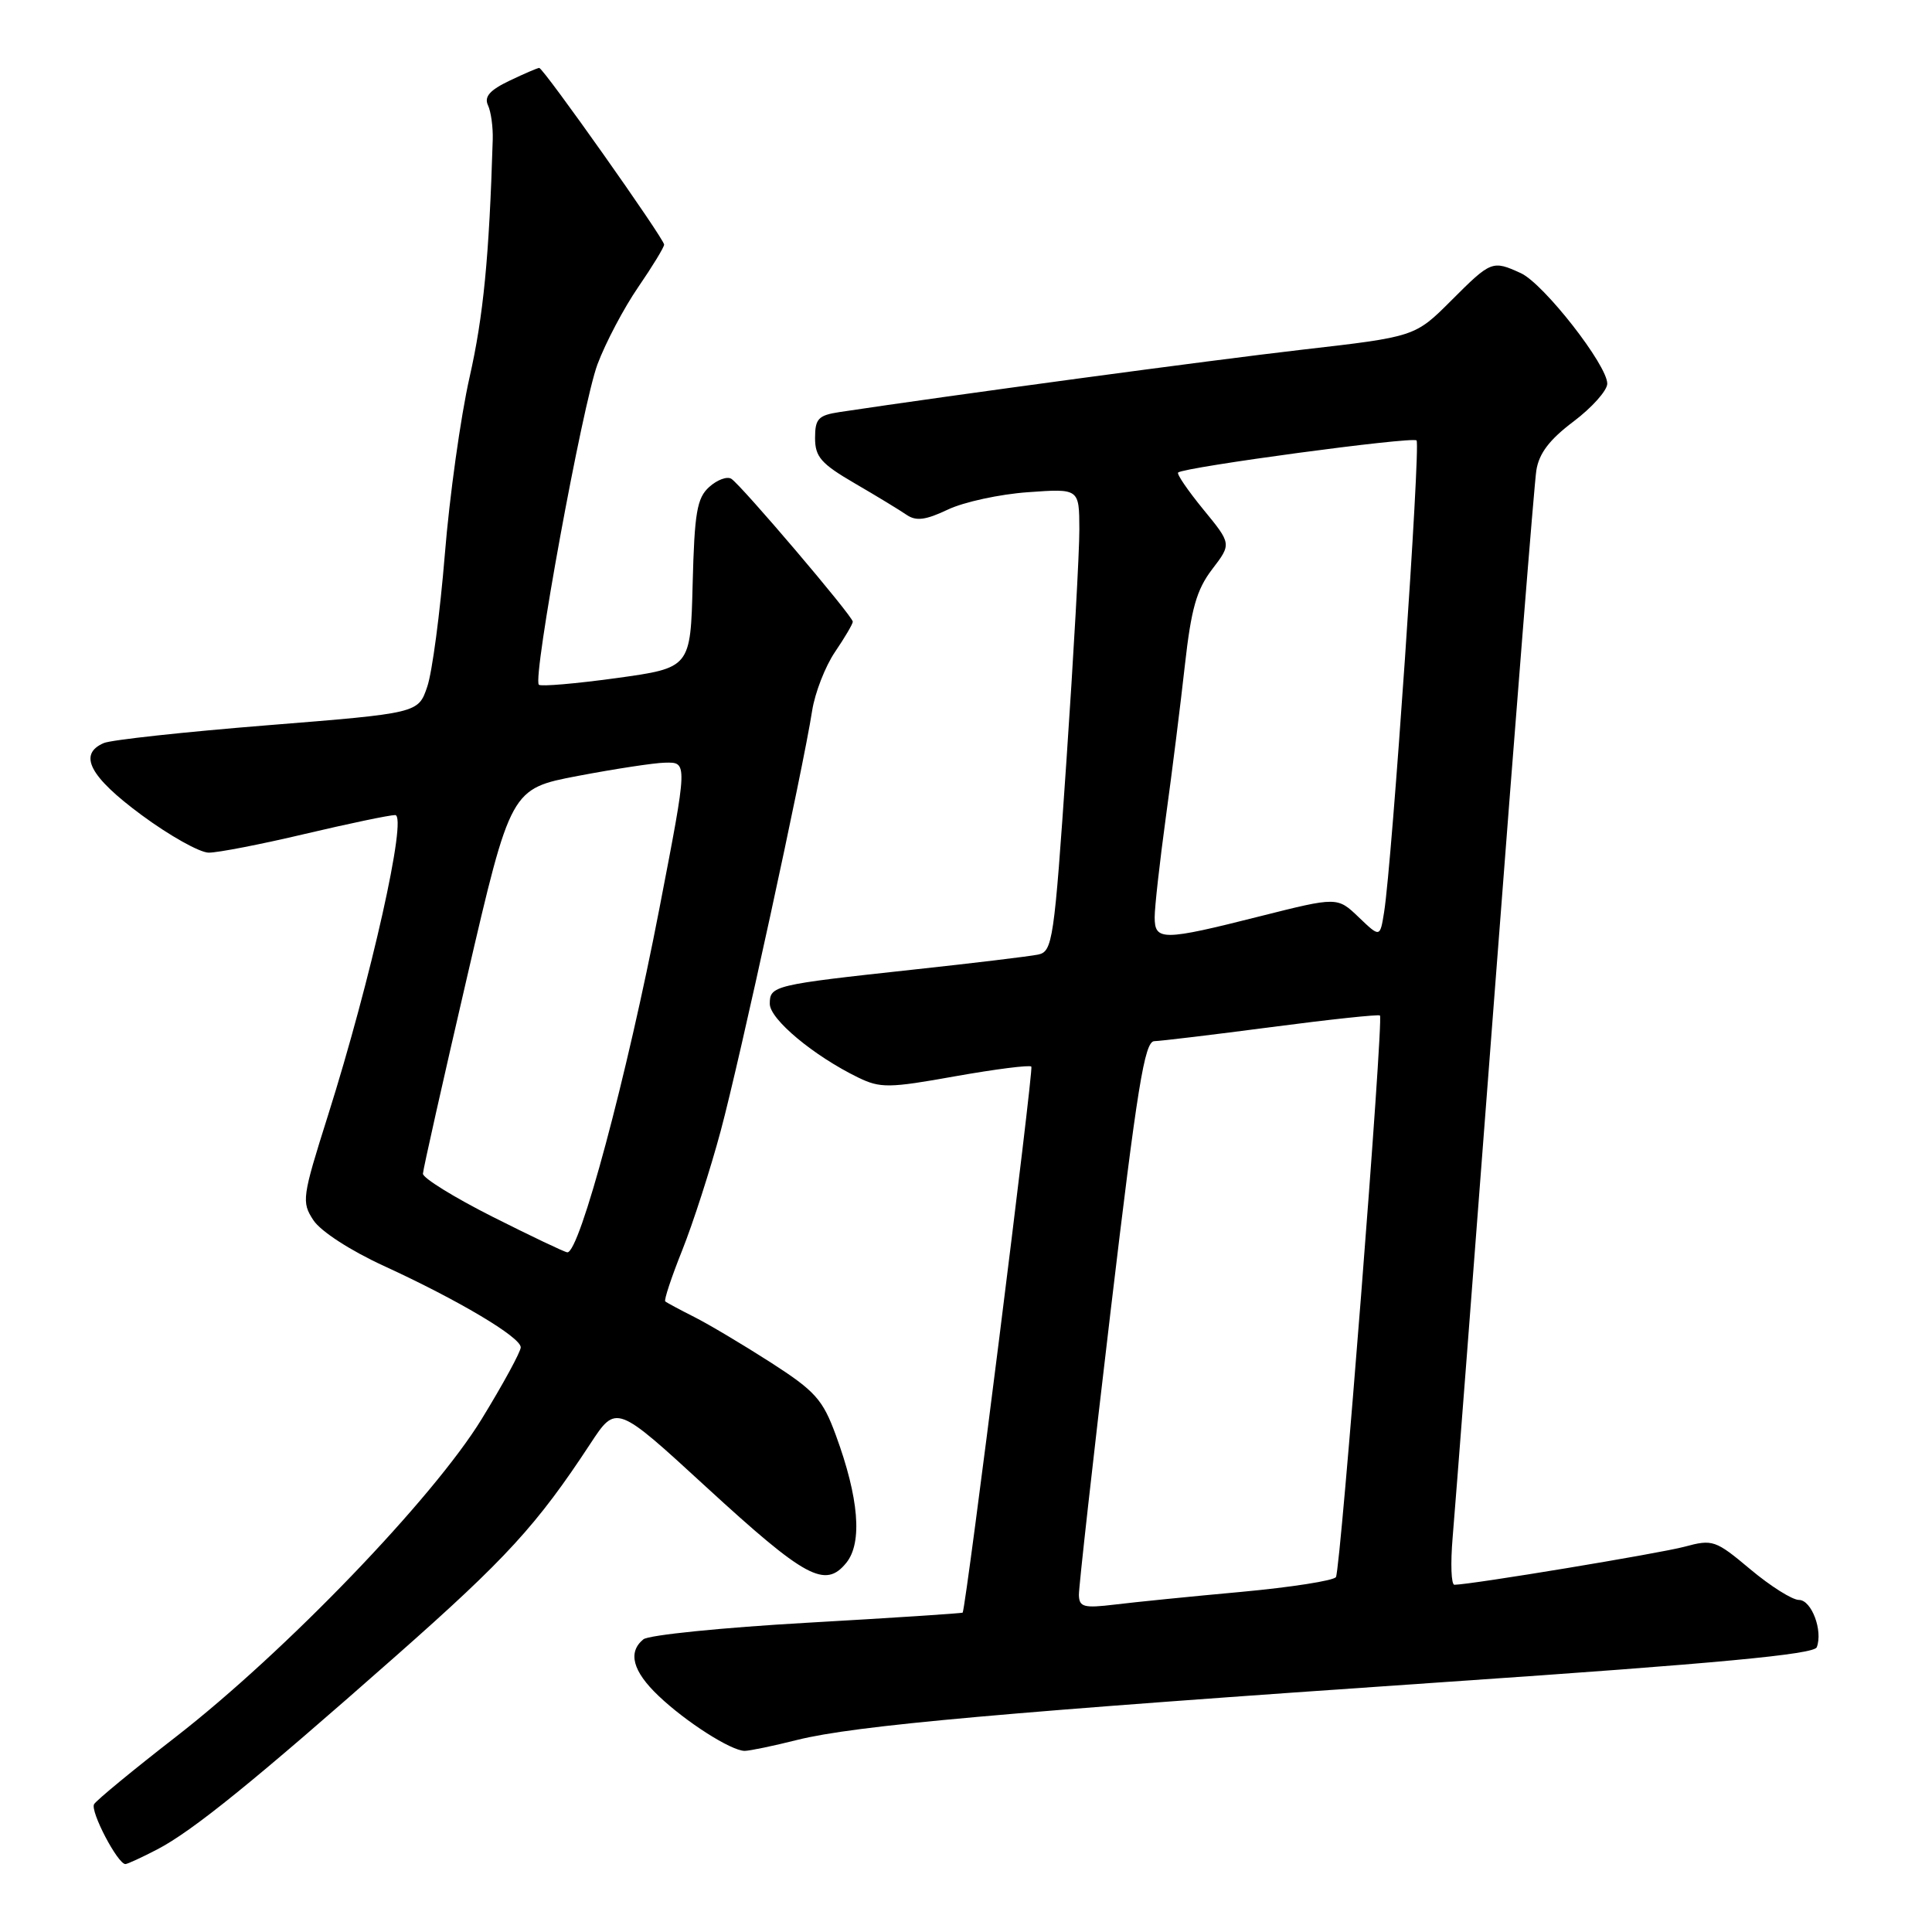 <?xml version="1.0" encoding="UTF-8" standalone="no"?>
<!DOCTYPE svg PUBLIC "-//W3C//DTD SVG 1.1//EN" "http://www.w3.org/Graphics/SVG/1.1/DTD/svg11.dtd" >
<svg xmlns="http://www.w3.org/2000/svg" xmlns:xlink="http://www.w3.org/1999/xlink" version="1.1" viewBox="0 0 256 256">
 <g >
 <path fill="currentColor"
d=" M 20.79 245.08 C 25.50 242.64 33.63 236.05 52.50 219.39 C 67.09 206.51 71.14 202.09 78.23 191.29 C 81.65 186.08 81.65 186.08 93.57 197.03 C 106.74 209.12 109.34 210.53 112.14 207.08 C 114.30 204.41 113.81 198.48 110.75 190.16 C 109.02 185.44 108.02 184.33 102.15 180.55 C 98.49 178.20 93.92 175.48 92.00 174.51 C 90.08 173.54 88.34 172.61 88.15 172.44 C 87.96 172.28 88.97 169.23 90.40 165.66 C 91.82 162.10 94.12 154.98 95.50 149.84 C 98.07 140.27 106.41 101.93 107.61 94.19 C 107.98 91.81 109.34 88.31 110.64 86.39 C 111.94 84.48 113.00 82.67 113.00 82.38 C 113.00 81.65 98.19 64.24 96.90 63.44 C 96.34 63.09 95.02 63.58 93.97 64.53 C 92.35 65.99 92.02 67.93 91.78 77.37 C 91.50 88.49 91.50 88.49 81.69 89.85 C 76.29 90.59 71.66 90.99 71.40 90.73 C 70.54 89.87 77.18 53.60 79.17 48.27 C 80.25 45.39 82.68 40.79 84.57 38.04 C 86.45 35.30 88.00 32.76 88.00 32.41 C 88.00 31.64 72.00 9.00 71.45 9.00 C 71.24 9.00 69.46 9.76 67.50 10.70 C 64.90 11.94 64.13 12.82 64.66 13.95 C 65.06 14.80 65.34 16.85 65.29 18.50 C 64.82 34.06 64.05 41.90 62.22 49.99 C 61.04 55.20 59.56 65.78 58.94 73.49 C 58.31 81.19 57.27 89.08 56.61 91.00 C 55.42 94.50 55.42 94.50 35.46 96.10 C 24.48 96.98 14.71 98.04 13.75 98.46 C 10.31 99.94 11.87 102.91 18.75 107.99 C 22.46 110.73 26.47 112.98 27.66 112.98 C 28.85 112.99 34.58 111.88 40.40 110.50 C 46.22 109.13 51.60 108.00 52.36 108.00 C 54.03 108.00 49.16 129.76 43.45 147.83 C 40.03 158.65 39.94 159.27 41.53 161.69 C 42.49 163.15 46.42 165.70 50.84 167.73 C 60.73 172.27 69.00 177.18 69.00 178.53 C 69.00 179.11 66.67 183.39 63.82 188.04 C 57.39 198.53 37.81 218.87 23.29 230.15 C 17.67 234.51 12.80 238.52 12.47 239.06 C 11.91 239.96 15.59 247.00 16.62 247.00 C 16.87 247.00 18.75 246.14 20.79 245.08 Z  M 105.67 230.54 C 113.31 228.64 133.06 226.87 191.87 222.85 C 227.64 220.41 240.37 219.21 240.73 218.27 C 241.57 216.08 240.04 212.00 238.37 212.00 C 237.49 212.00 234.60 210.18 231.94 207.95 C 227.30 204.06 226.94 203.94 223.20 204.95 C 219.87 205.84 195.00 209.96 192.72 209.99 C 192.29 210.00 192.19 207.19 192.48 203.75 C 192.78 200.31 195.28 167.80 198.05 131.50 C 200.82 95.20 203.30 64.08 203.57 62.35 C 203.92 60.08 205.31 58.25 208.50 55.85 C 210.94 54.01 212.95 51.76 212.97 50.85 C 213.01 48.42 204.53 37.56 201.51 36.19 C 197.74 34.47 197.58 34.54 192.31 39.81 C 187.50 44.62 187.50 44.62 172.50 46.34 C 160.28 47.75 126.12 52.36 111.25 54.60 C 108.43 55.03 108.00 55.48 108.00 58.04 C 108.00 60.54 108.80 61.45 113.25 64.04 C 116.14 65.72 119.23 67.60 120.13 68.22 C 121.39 69.08 122.65 68.92 125.60 67.52 C 127.70 66.52 132.48 65.48 136.21 65.22 C 143.00 64.73 143.00 64.73 143.02 70.12 C 143.03 73.08 142.26 86.88 141.31 100.78 C 139.68 124.74 139.48 126.09 137.54 126.49 C 136.42 126.72 128.97 127.62 121.00 128.48 C 102.47 130.49 102.00 130.61 102.00 133.01 C 102.00 135.06 107.84 139.92 113.72 142.78 C 116.65 144.20 117.78 144.19 126.58 142.61 C 131.88 141.67 136.42 141.09 136.66 141.33 C 136.98 141.65 128.06 212.61 127.56 213.68 C 127.52 213.77 118.26 214.38 106.99 215.02 C 95.72 215.66 85.94 216.65 85.25 217.22 C 83.16 218.93 83.83 221.45 87.25 224.70 C 90.87 228.16 96.88 231.99 98.67 232.00 C 99.31 232.00 102.46 231.35 105.67 230.54 Z  M 65.25 161.22 C 60.16 158.65 56.02 156.09 56.04 155.52 C 56.06 154.96 58.69 143.25 61.88 129.50 C 67.68 104.51 67.68 104.51 76.59 102.81 C 81.49 101.88 86.66 101.09 88.08 101.06 C 91.14 100.99 91.15 100.83 87.35 120.50 C 83.08 142.61 76.79 166.08 75.17 165.94 C 74.80 165.91 70.34 163.78 65.25 161.22 Z  M 142.96 211.34 C 142.94 210.33 144.83 193.41 147.16 173.75 C 150.69 144.01 151.66 137.99 152.95 137.96 C 153.80 137.94 160.80 137.10 168.50 136.09 C 176.20 135.08 182.66 134.39 182.85 134.56 C 183.36 135.01 177.64 207.97 177.02 208.97 C 176.73 209.44 171.10 210.32 164.50 210.93 C 157.90 211.53 150.36 212.29 147.75 212.61 C 143.60 213.11 143.00 212.95 142.96 211.34 Z  M 153.00 121.53 C 153.00 120.18 153.67 114.22 154.48 108.28 C 155.30 102.35 156.43 93.30 157.00 88.16 C 157.84 80.65 158.55 78.15 160.61 75.44 C 163.19 72.07 163.19 72.07 159.45 67.51 C 157.40 65.00 155.89 62.80 156.11 62.61 C 156.95 61.89 187.16 57.82 187.70 58.36 C 188.26 58.93 184.46 114.27 183.40 120.87 C 182.86 124.24 182.86 124.24 180.04 121.54 C 177.21 118.83 177.21 118.83 166.96 121.41 C 154.03 124.68 153.00 124.68 153.00 121.53 Z "/>
</g>
</svg>